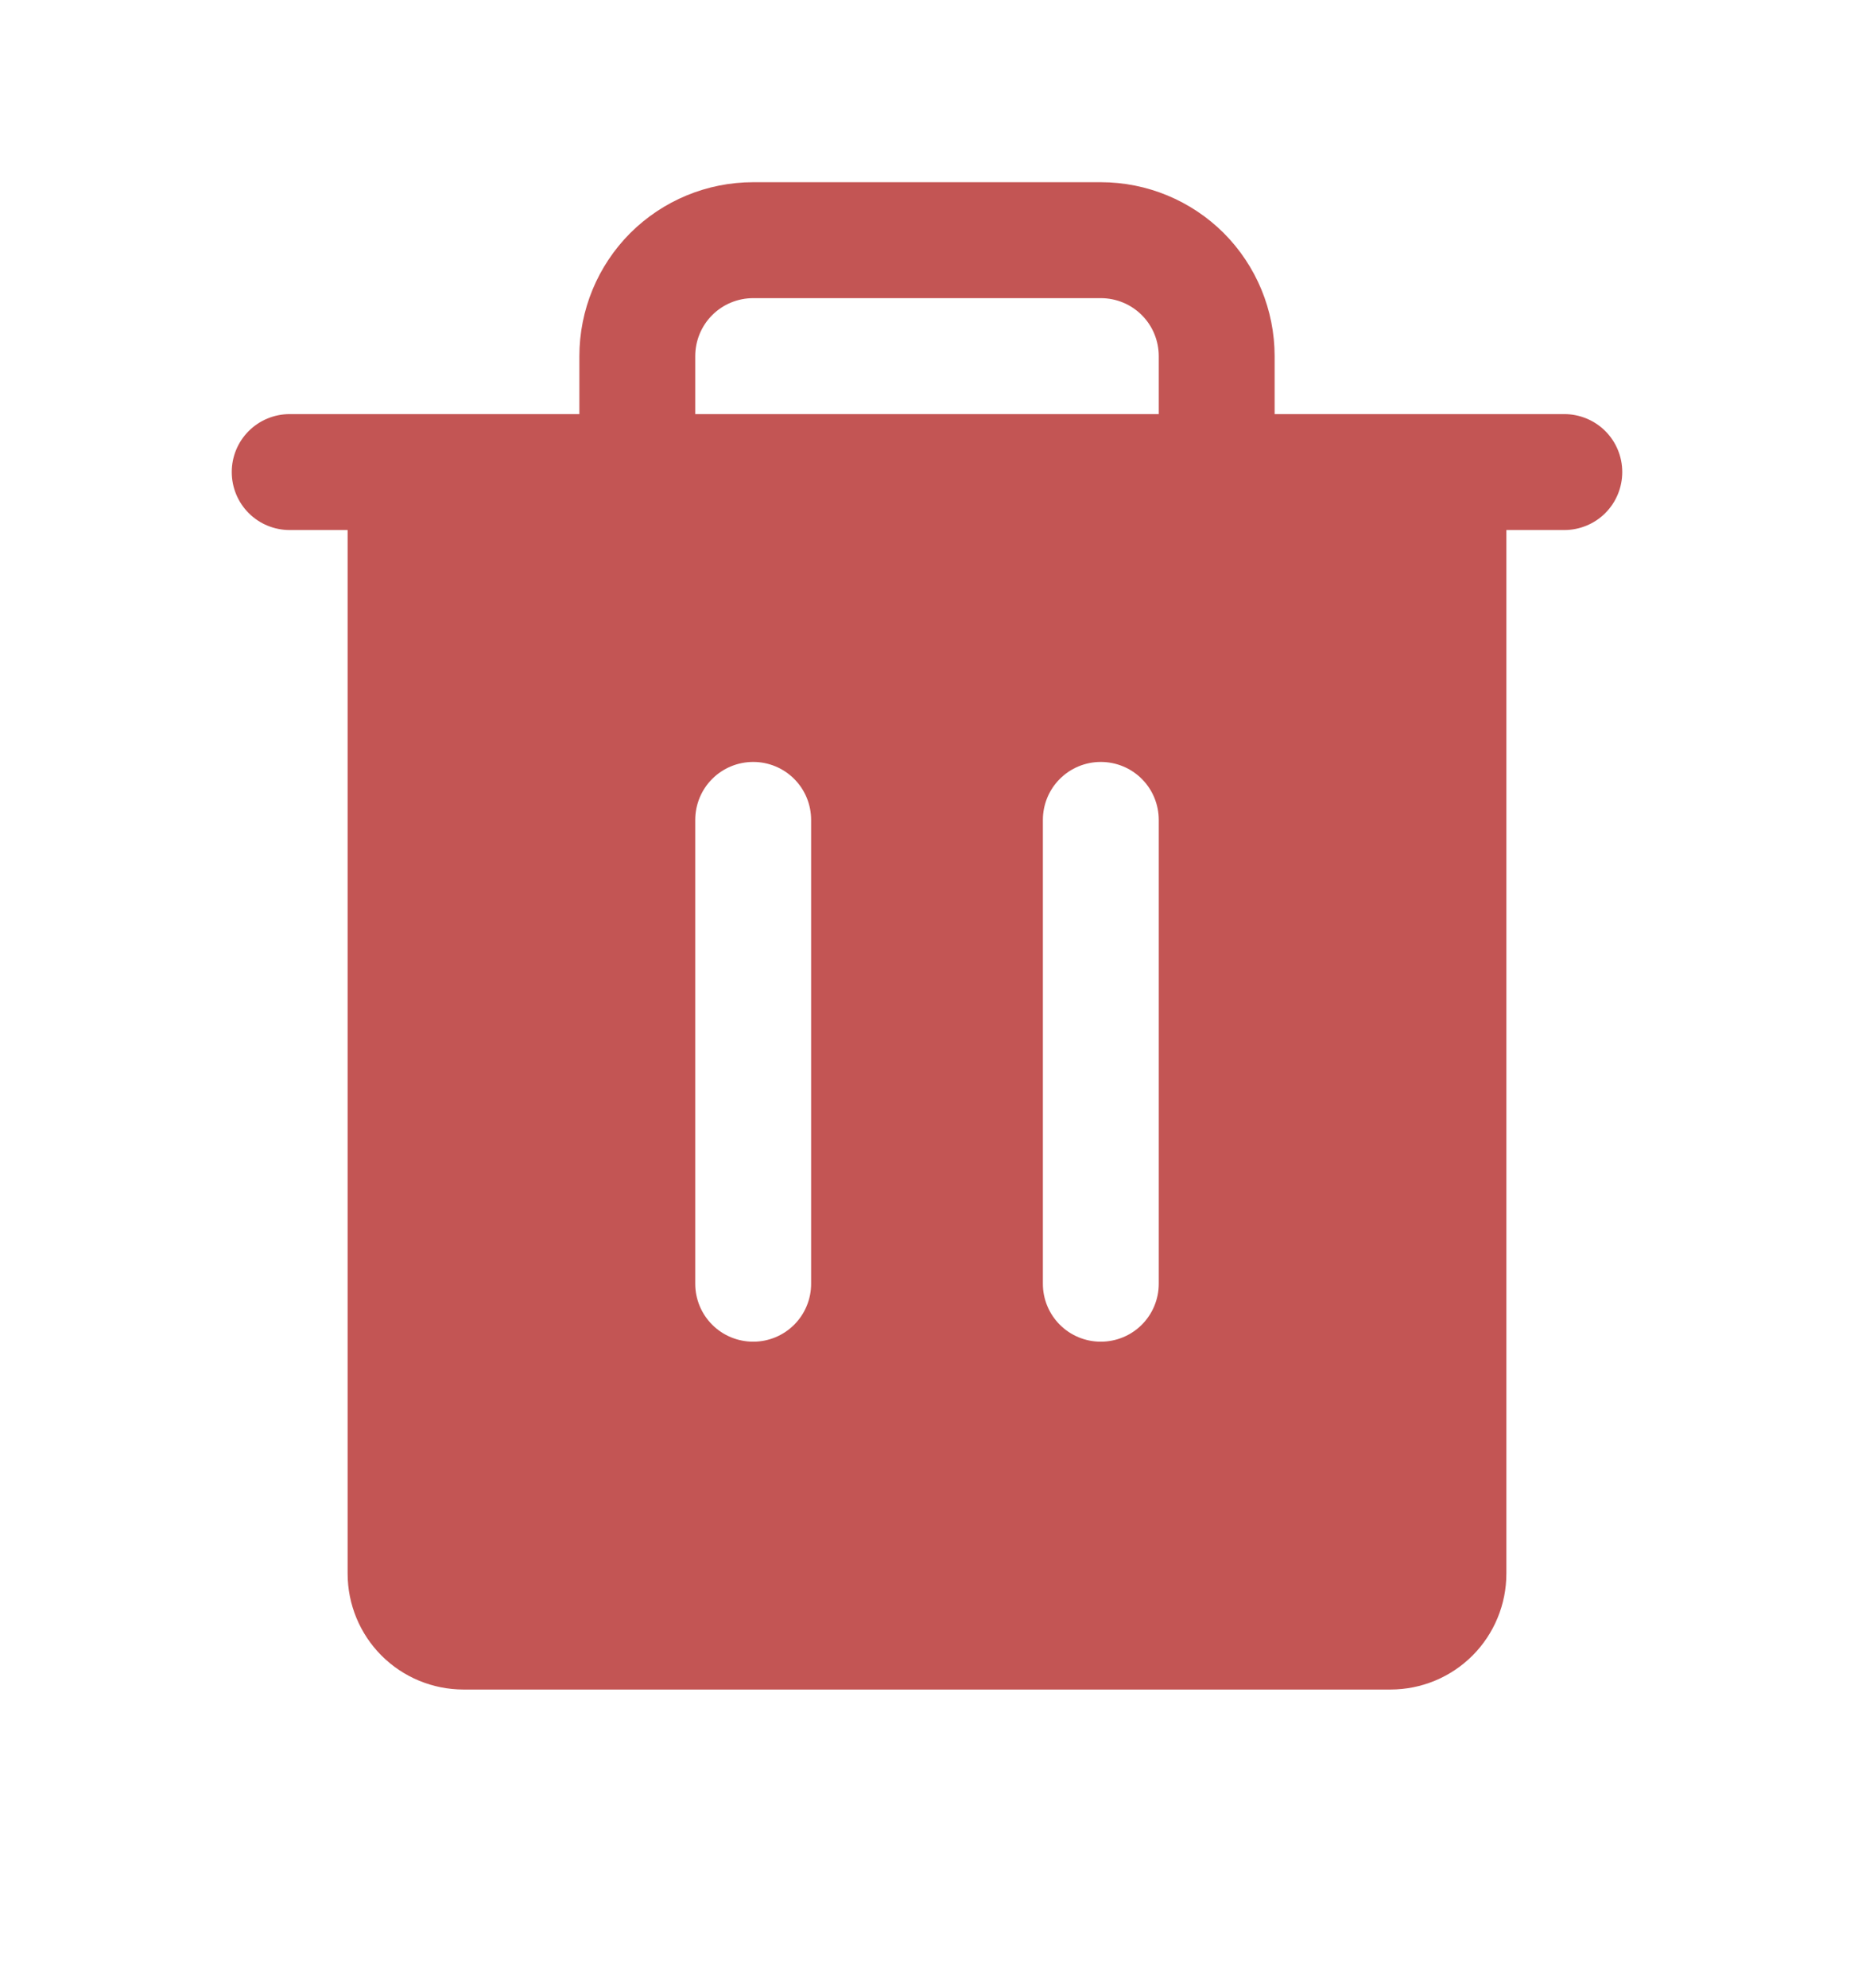 <svg width="14" height="15" viewBox="0 0 14 15" fill="none" xmlns="http://www.w3.org/2000/svg">
<path d="M11.812 3.125H9.625V2.688C9.625 2.339 9.487 2.006 9.241 1.759C8.994 1.513 8.661 1.375 8.312 1.375H5.688C5.339 1.375 5.006 1.513 4.759 1.759C4.513 2.006 4.375 2.339 4.375 2.688V3.125H2.188C2.071 3.125 1.96 3.171 1.878 3.253C1.796 3.335 1.75 3.446 1.75 3.562C1.75 3.679 1.796 3.79 1.878 3.872C1.96 3.954 2.071 4 2.188 4H2.625V11.875C2.625 12.107 2.717 12.33 2.881 12.494C3.045 12.658 3.268 12.75 3.5 12.75H10.5C10.732 12.75 10.955 12.658 11.119 12.494C11.283 12.33 11.375 12.107 11.375 11.875V4H11.812C11.928 4 12.04 3.954 12.122 3.872C12.204 3.79 12.25 3.679 12.25 3.562C12.25 3.446 12.204 3.335 12.122 3.253C12.04 3.171 11.928 3.125 11.812 3.125ZM6.125 9.688C6.125 9.804 6.079 9.915 5.997 9.997C5.915 10.079 5.804 10.125 5.688 10.125C5.571 10.125 5.46 10.079 5.378 9.997C5.296 9.915 5.25 9.804 5.25 9.688V6.188C5.25 6.071 5.296 5.96 5.378 5.878C5.46 5.796 5.571 5.75 5.688 5.75C5.804 5.75 5.915 5.796 5.997 5.878C6.079 5.96 6.125 6.071 6.125 6.188V9.688ZM8.75 9.688C8.75 9.804 8.704 9.915 8.622 9.997C8.54 10.079 8.429 10.125 8.312 10.125C8.196 10.125 8.085 10.079 8.003 9.997C7.921 9.915 7.875 9.804 7.875 9.688V6.188C7.875 6.071 7.921 5.96 8.003 5.878C8.085 5.796 8.196 5.75 8.312 5.75C8.429 5.75 8.54 5.796 8.622 5.878C8.704 5.96 8.75 6.071 8.75 6.188V9.688ZM8.75 3.125H5.25V2.688C5.25 2.571 5.296 2.46 5.378 2.378C5.46 2.296 5.571 2.25 5.688 2.25H8.312C8.429 2.25 8.54 2.296 8.622 2.378C8.704 2.46 8.75 2.571 8.75 2.688V3.125Z" fill="#C35554"/>
</svg>
